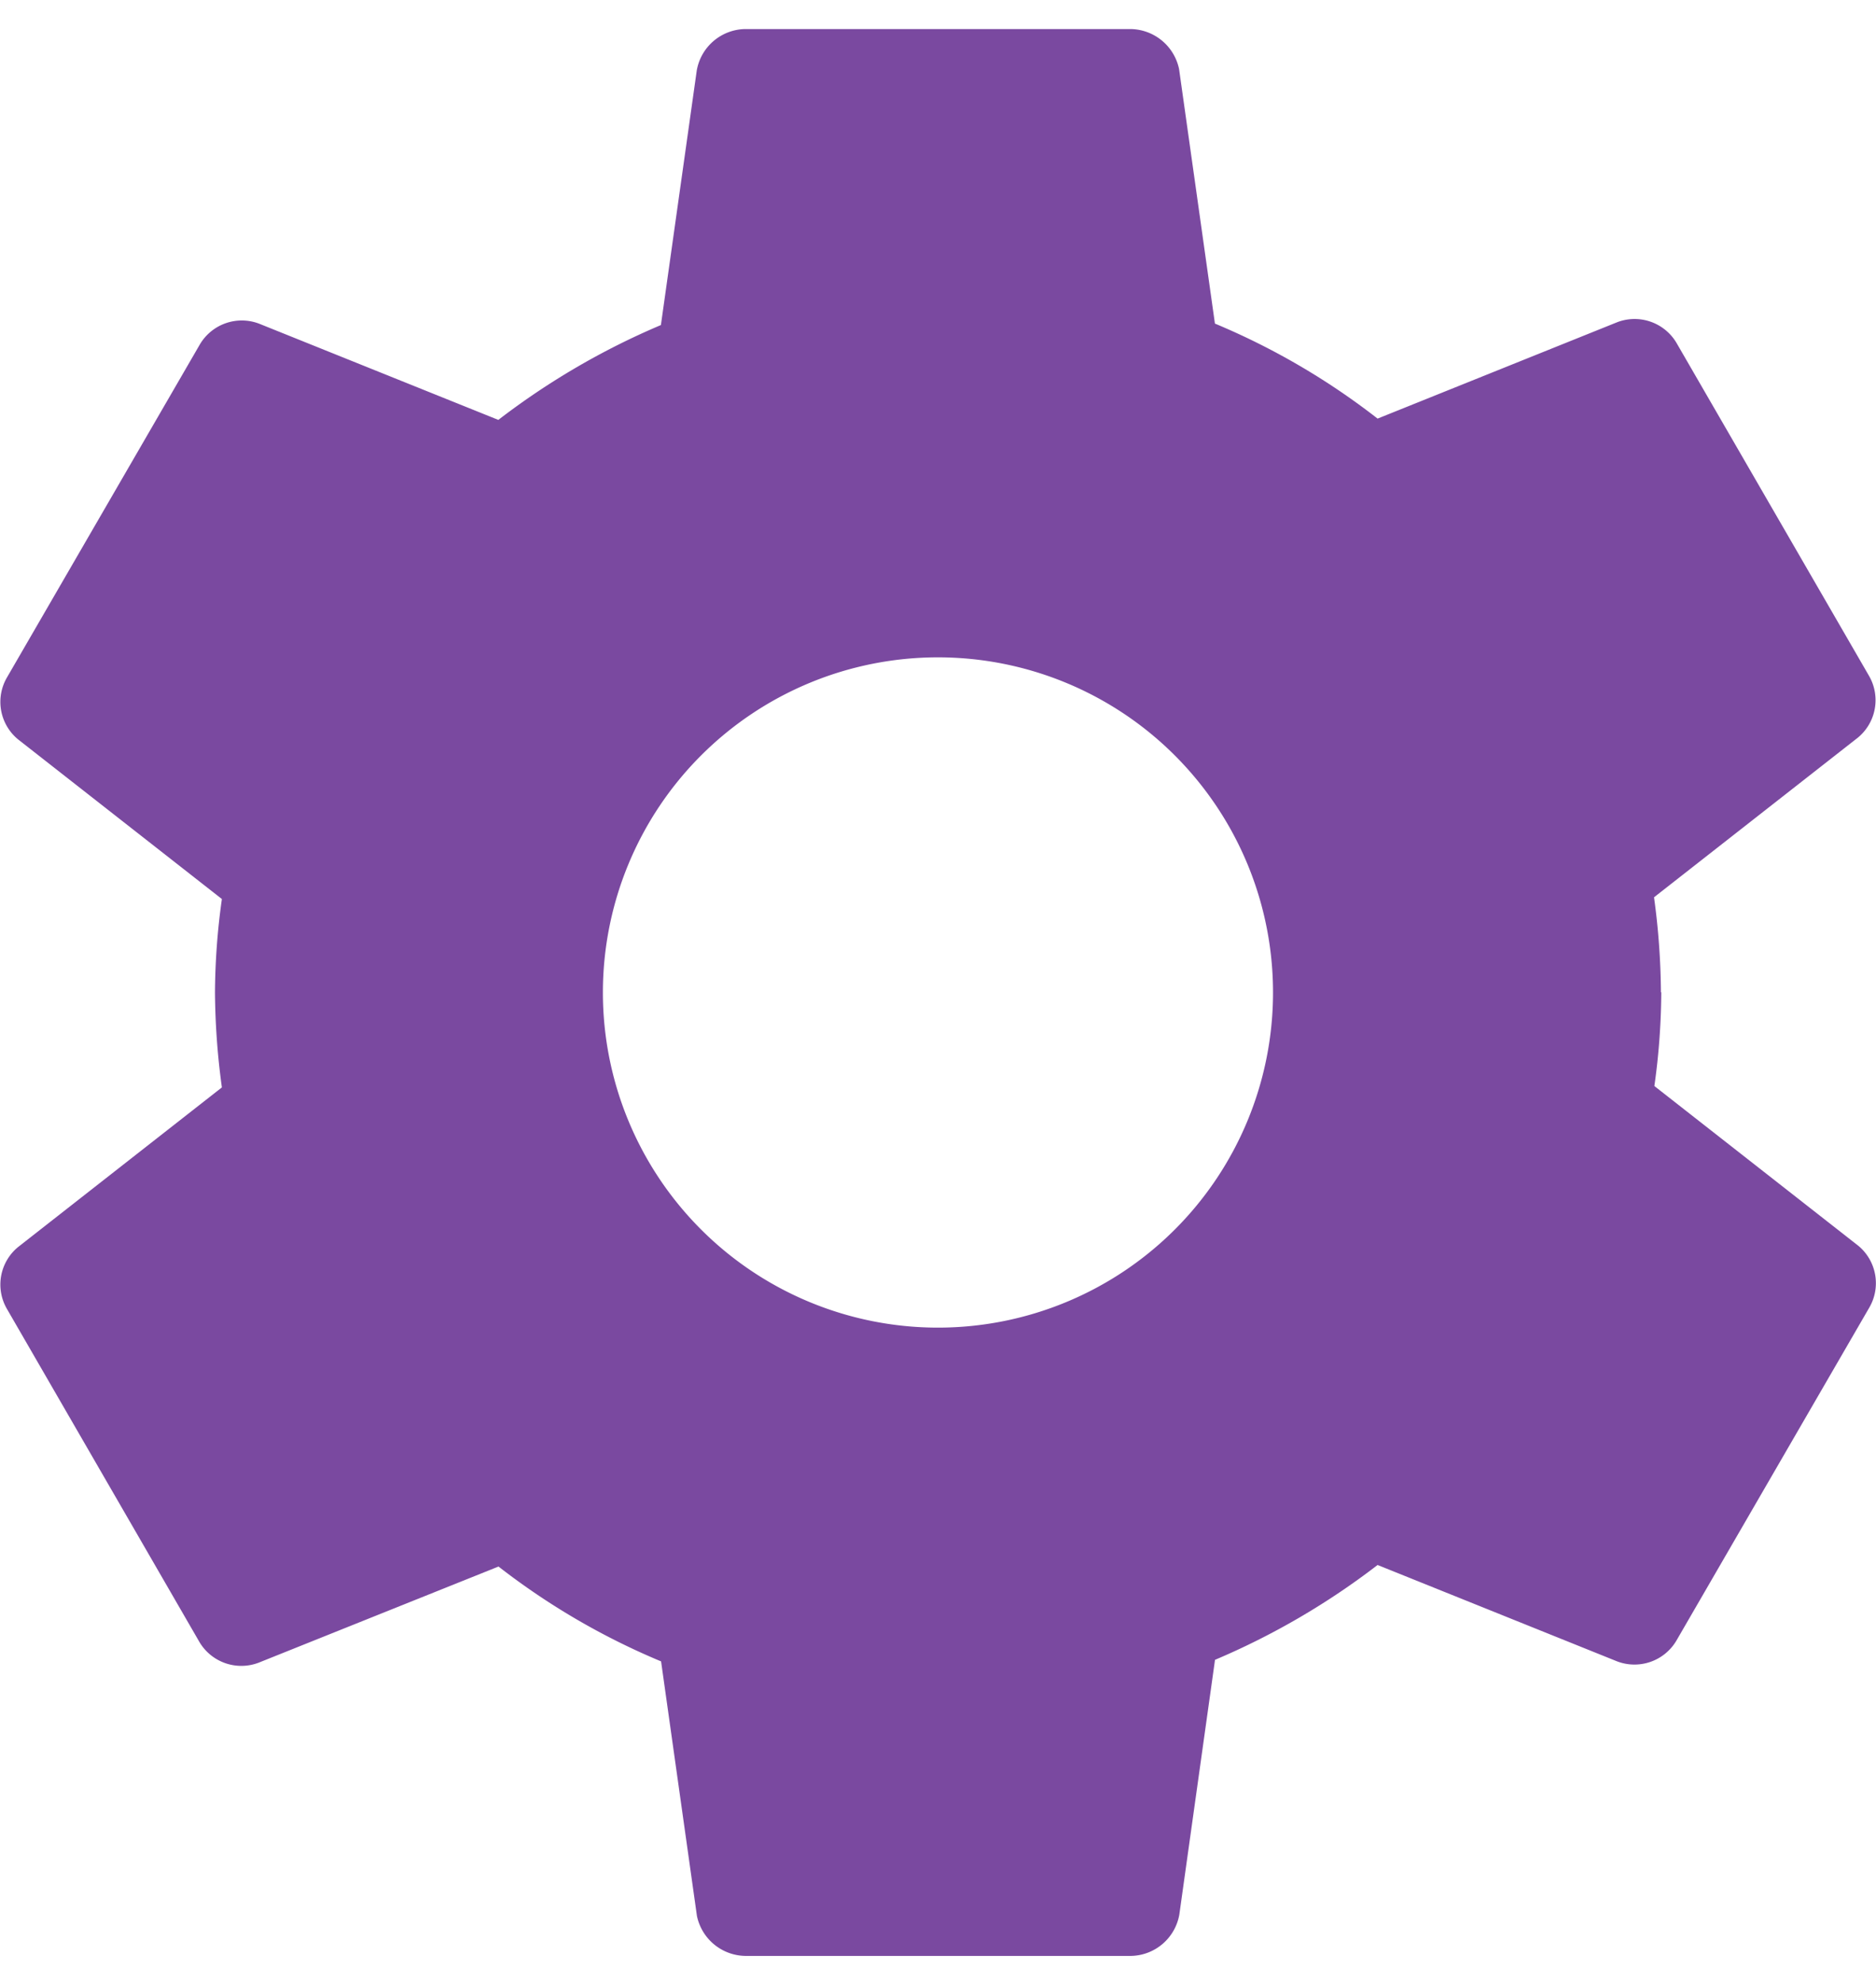 <svg id="Icon_-_Settings" data-name="Icon - Settings" xmlns="http://www.w3.org/2000/svg" width="100%" height="100%" viewBox="0 0 21.763 23">
  <rect id="Rectangle_1967" data-name="Rectangle 1967" width="21" height="23" transform="translate(0.458)" fill="#7a49a0" opacity="0"/>
  <path id="settings-sharp" d="M42.9,33.287a3.887,3.887,0,1,0,3.887,3.887A3.887,3.887,0,0,0,42.9,33.287Zm8.391,3.887a8.041,8.041,0,0,1-.08,1.085l2.365,1.852a.563.563,0,0,1,.128.718l-2.238,3.863a.565.565,0,0,1-.687.24L48,43.814a8.578,8.578,0,0,1-1.886,1.1L45.7,47.869a.58.58,0,0,1-.559.479H40.663a.583.583,0,0,1-.559-.463l-.416-2.953a8.225,8.225,0,0,1-1.886-1.1L35.02,44.947a.565.565,0,0,1-.687-.239L32.1,40.845a.563.563,0,0,1,.128-.718l2.365-1.852a8.482,8.482,0,0,1-.08-1.1,8.042,8.042,0,0,1,.08-1.085l-2.365-1.852a.563.563,0,0,1-.128-.718l2.238-3.863a.565.565,0,0,1,.687-.24L37.8,30.533a8.578,8.578,0,0,1,1.886-1.1l.416-2.953A.58.58,0,0,1,40.663,26h4.475a.583.583,0,0,1,.559.463l.416,2.953A8.225,8.225,0,0,1,48,30.518L50.78,29.4a.565.565,0,0,1,.687.239L53.7,33.5a.563.563,0,0,1-.128.718l-2.365,1.852a8.482,8.482,0,0,1,.08,1.1Z" transform="translate(-32.019 -25.663)" fill="#7a49a0"/>
</svg>
